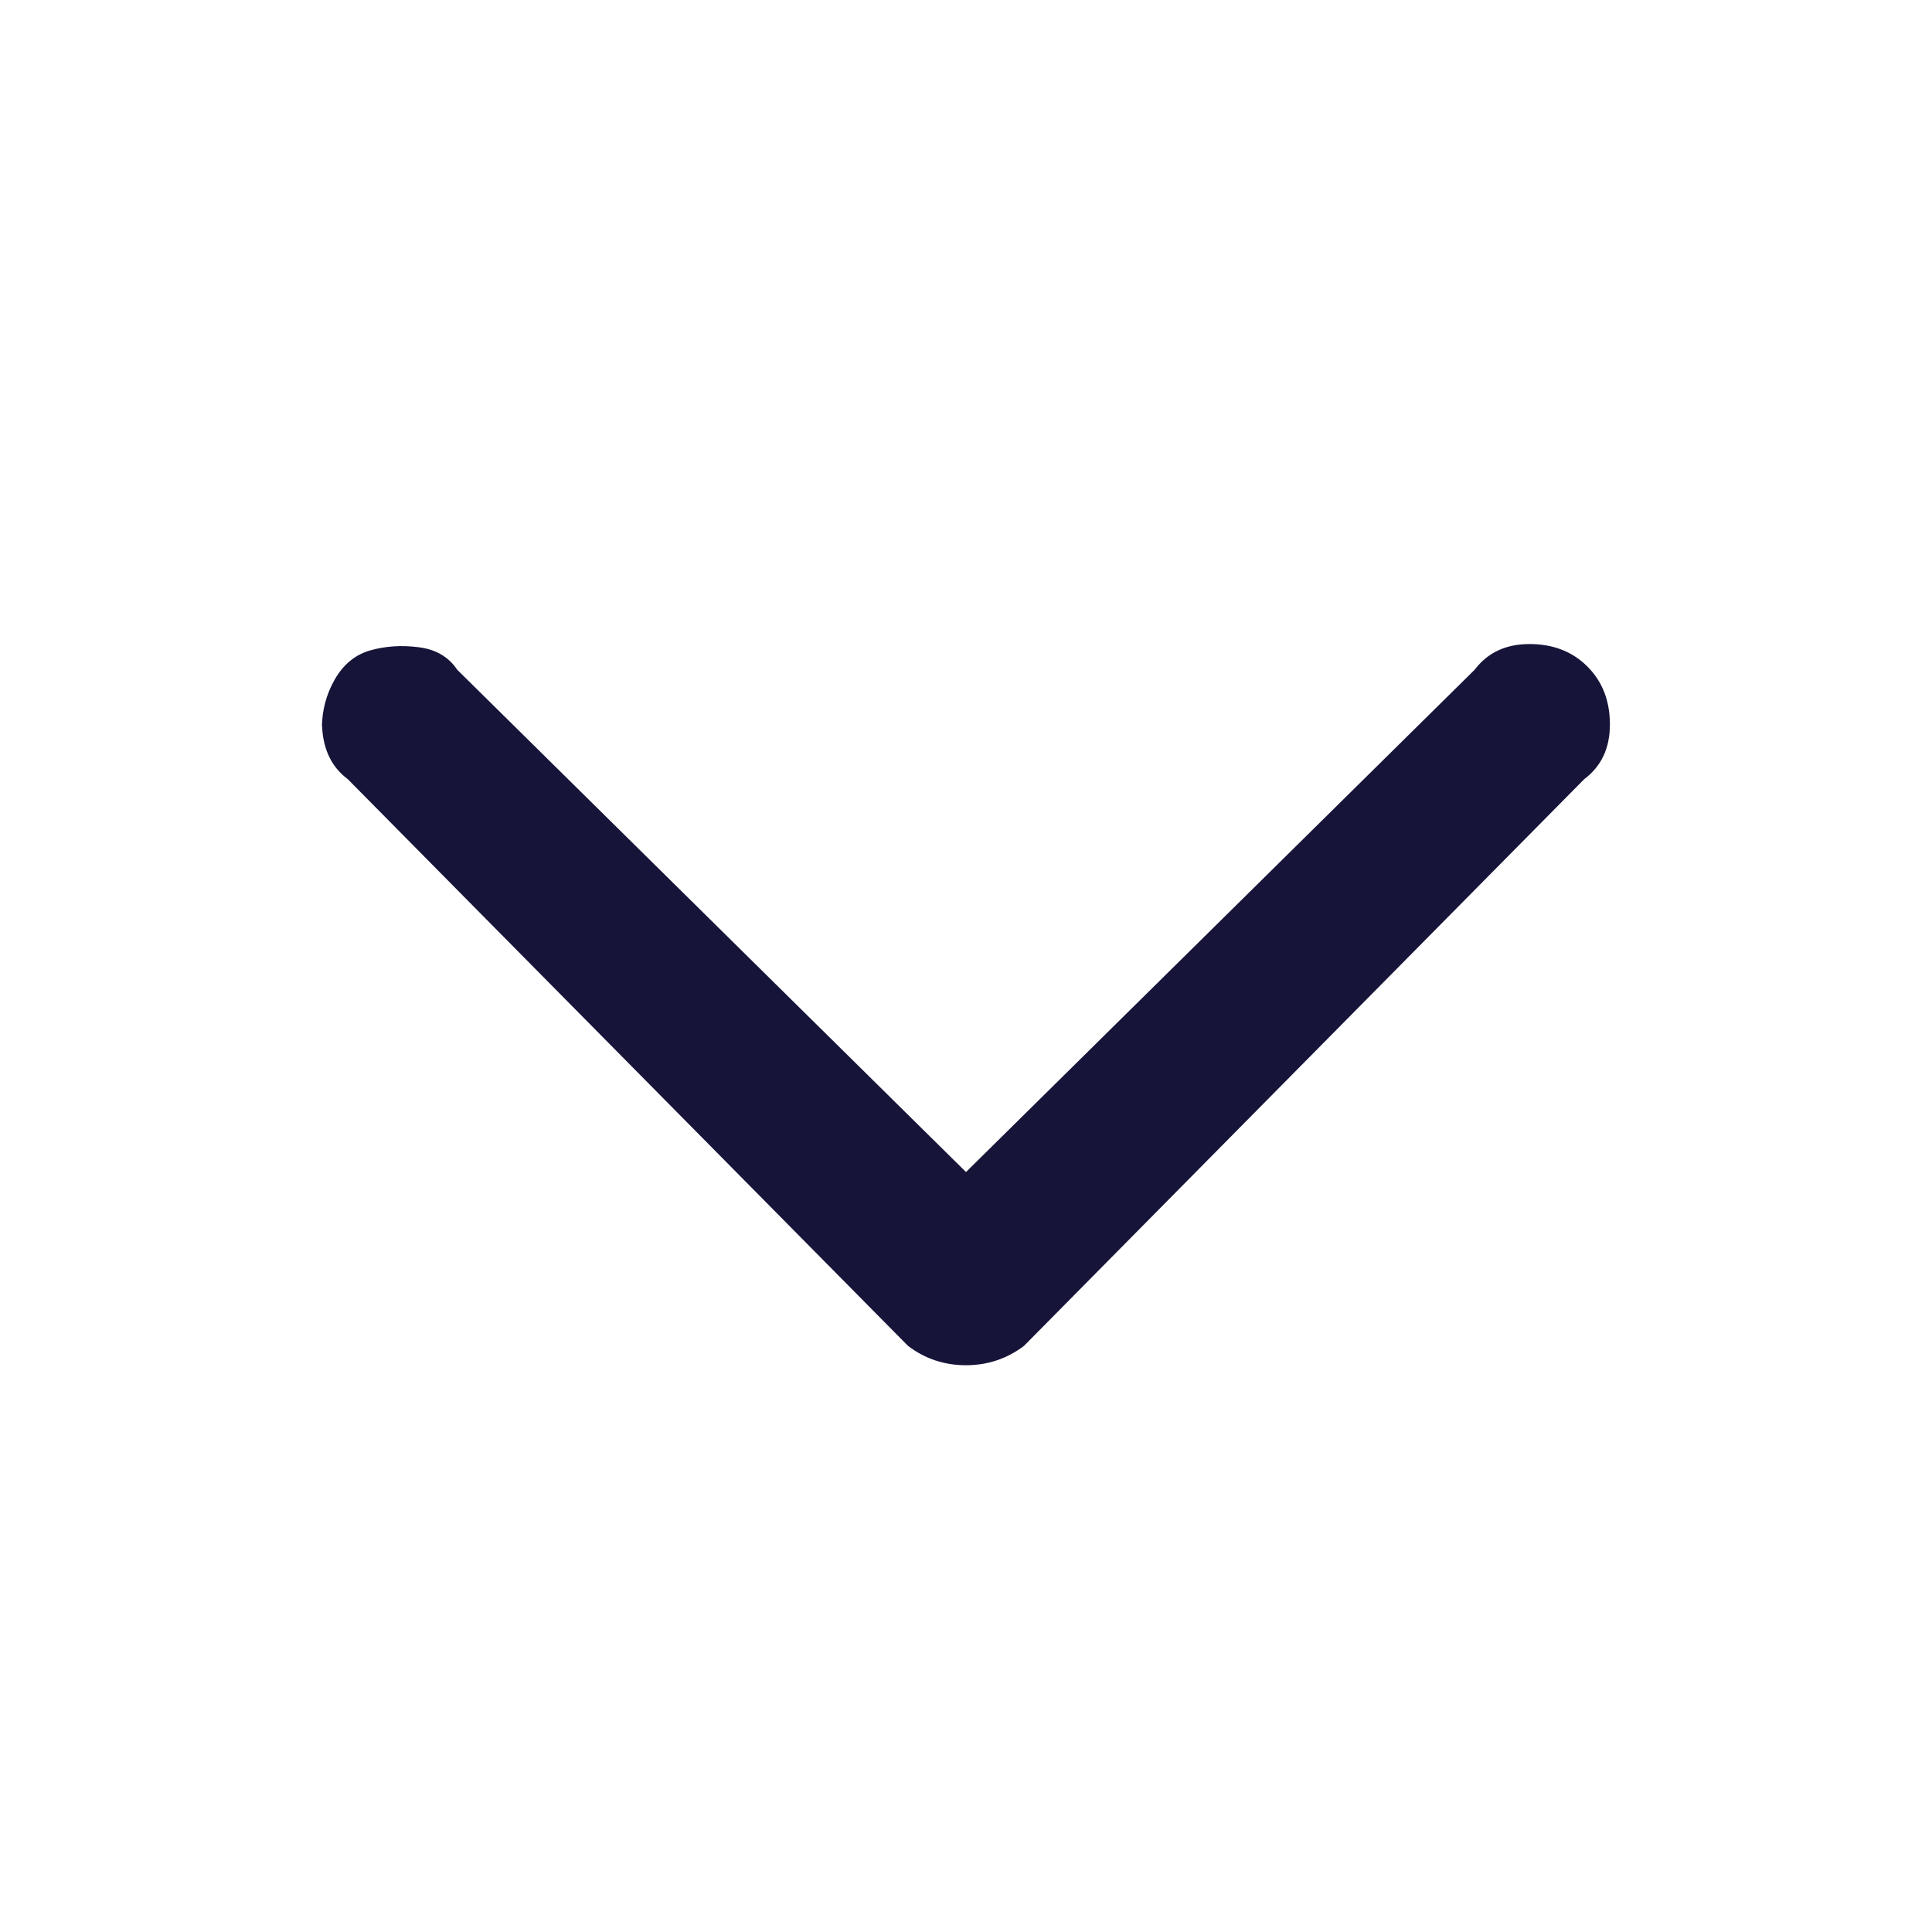 <svg width="14" height="14" viewBox="0 0 14 14" fill="none" xmlns="http://www.w3.org/2000/svg">
<path d="M2.333 5.273C2.333 5.149 2.364 5.032 2.426 4.923C2.489 4.814 2.574 4.744 2.683 4.713C2.792 4.682 2.909 4.674 3.033 4.69C3.157 4.705 3.251 4.76 3.313 4.853L7 8.493L10.686 4.853C10.78 4.729 10.912 4.667 11.083 4.667C11.254 4.667 11.394 4.721 11.503 4.83C11.612 4.939 11.666 5.079 11.666 5.25C11.666 5.421 11.604 5.553 11.48 5.646L7.42 9.753C7.295 9.847 7.155 9.893 7 9.893C6.844 9.893 6.704 9.847 6.58 9.753L2.52 5.646C2.395 5.553 2.333 5.413 2.333 5.226V5.273Z" fill="#161439"/>
</svg>
